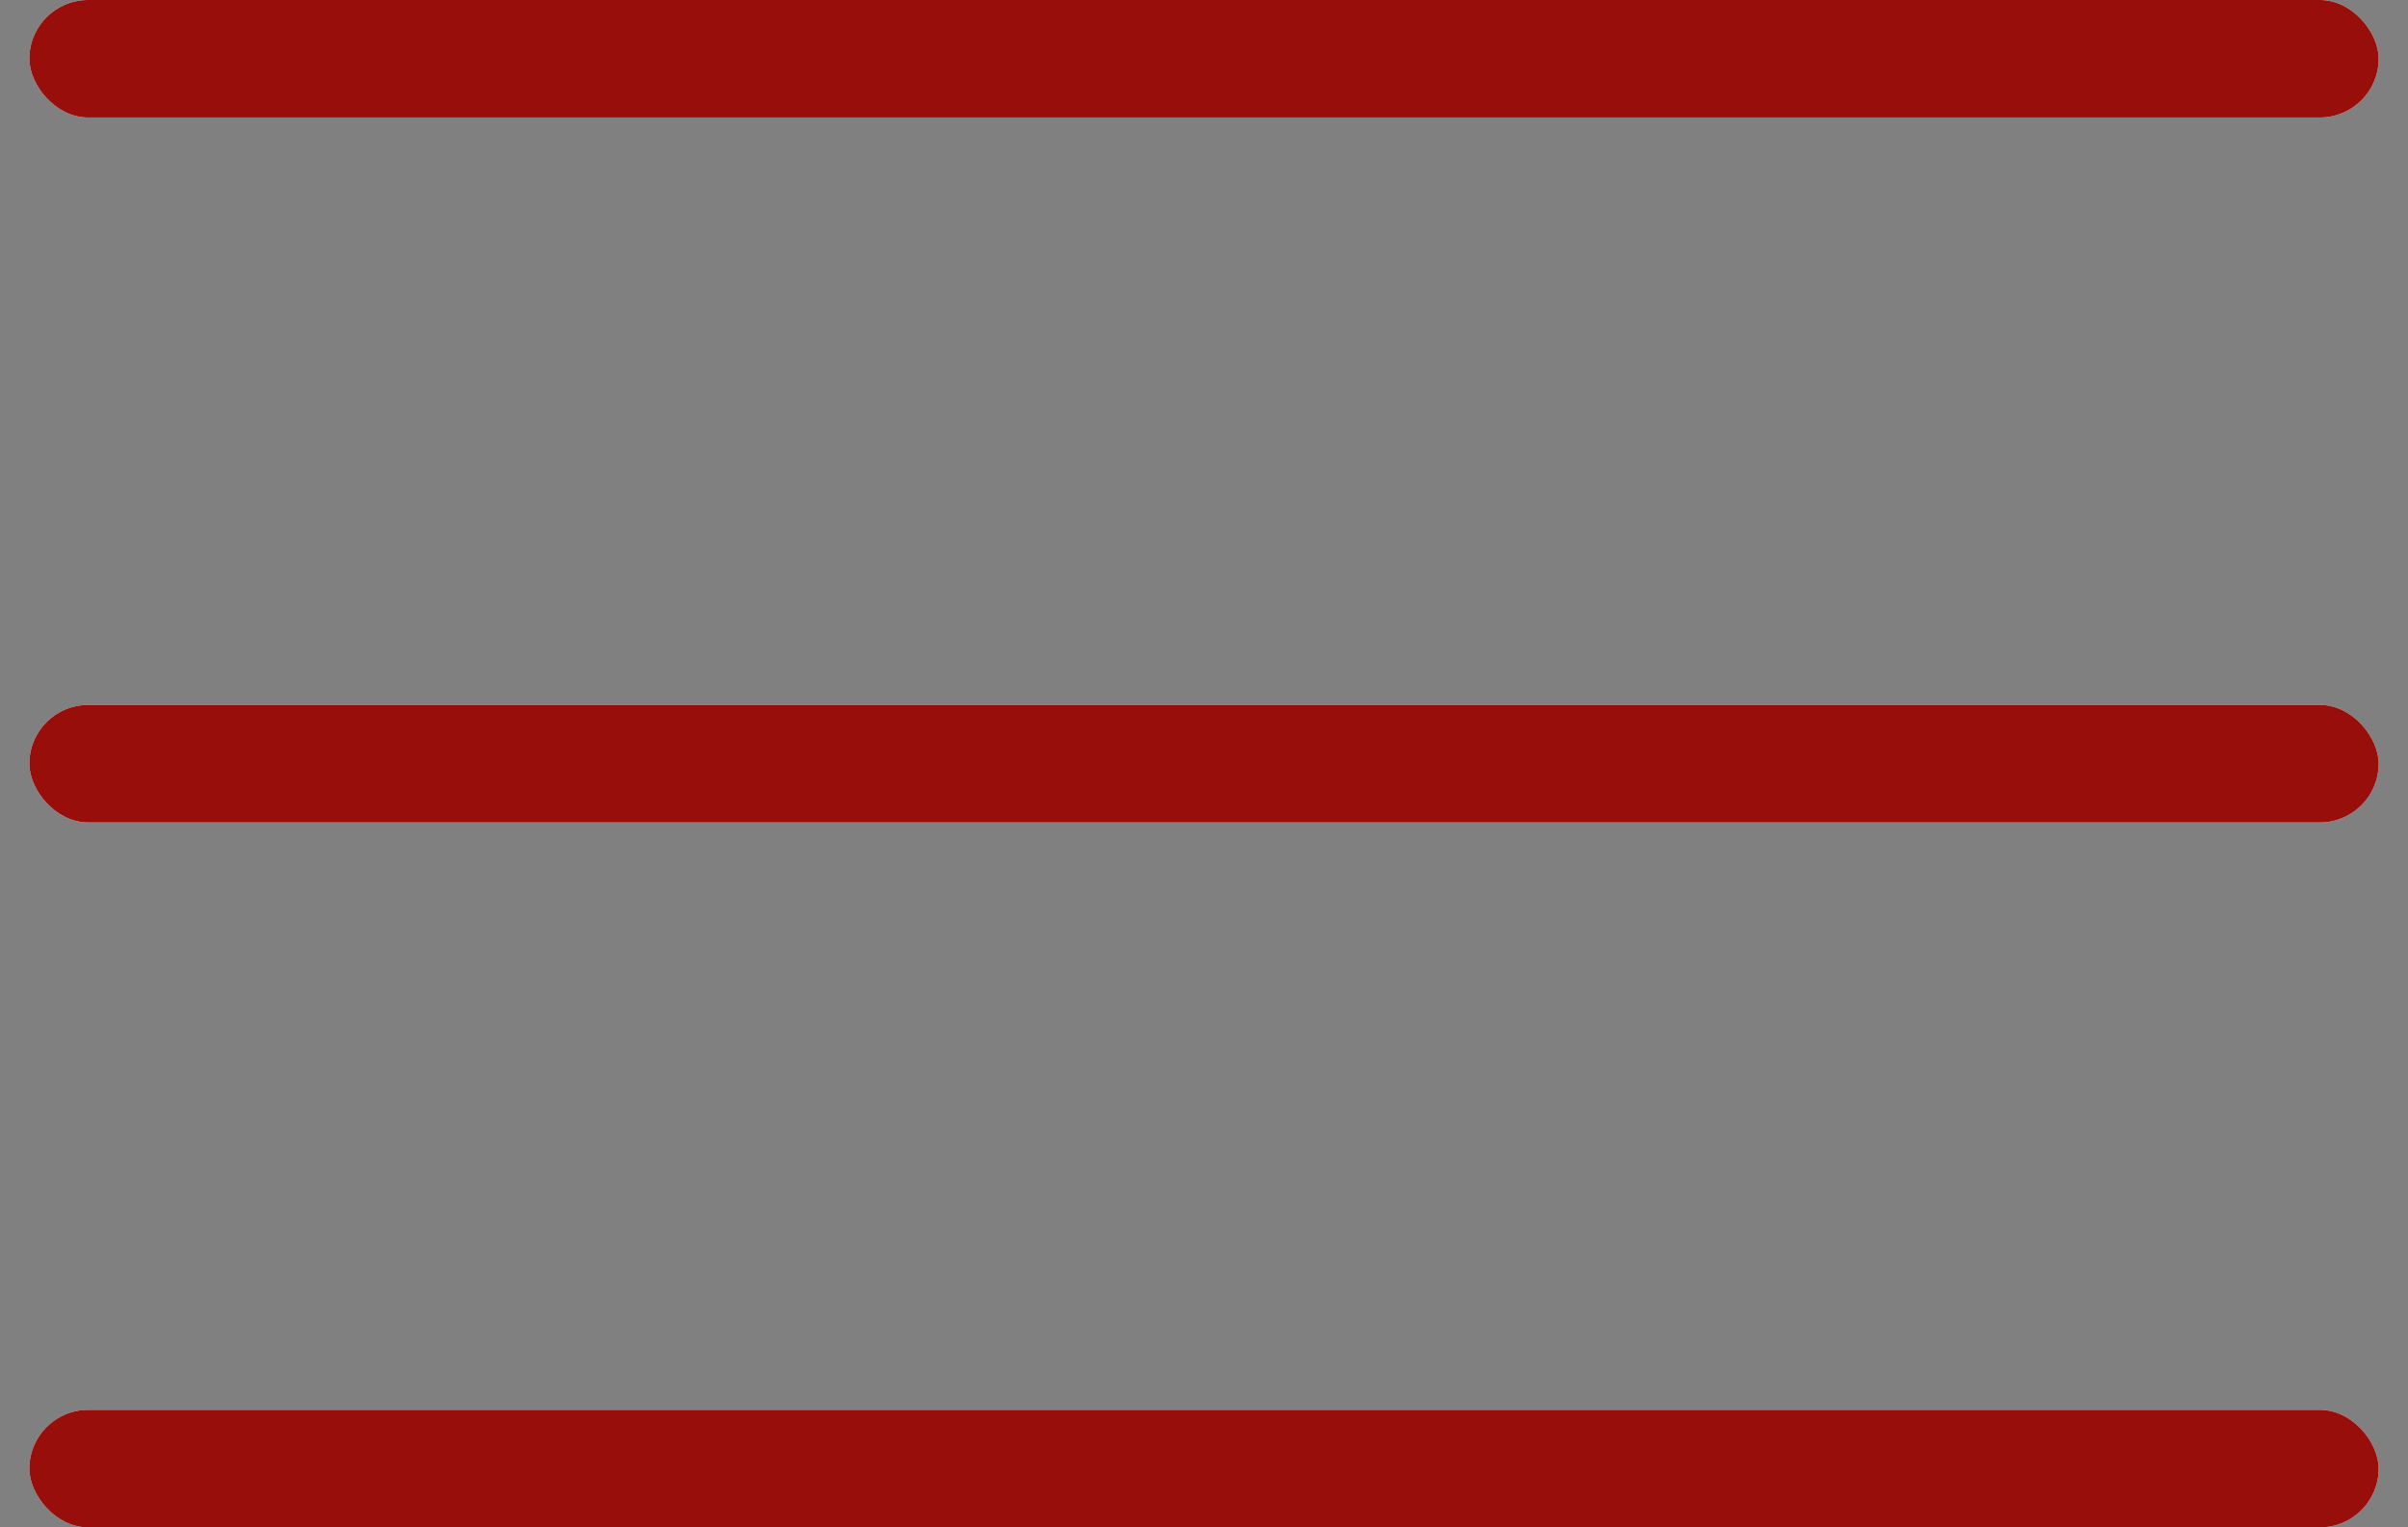 <svg width="41" height="26" fill="none" xmlns="http://www.w3.org/2000/svg"><rect width="100%" height="100%" fill="#808080" stroke="none"/><rect x=".5" width="40" height="2" rx="1" fill="#fff"/><rect x=".5" width="40" height="2" rx="1" fill="#970E0B"/><rect x=".5" y="12" width="40" height="2" rx="1" fill="#fff"/><rect x=".5" y="12" width="40" height="2" rx="1" fill="#970E0B"/><rect x=".5" y="24" width="40" height="2" rx="1" fill="#fff"/><rect x=".5" y="24" width="40" height="2" rx="1" fill="#970E0B"/></svg>